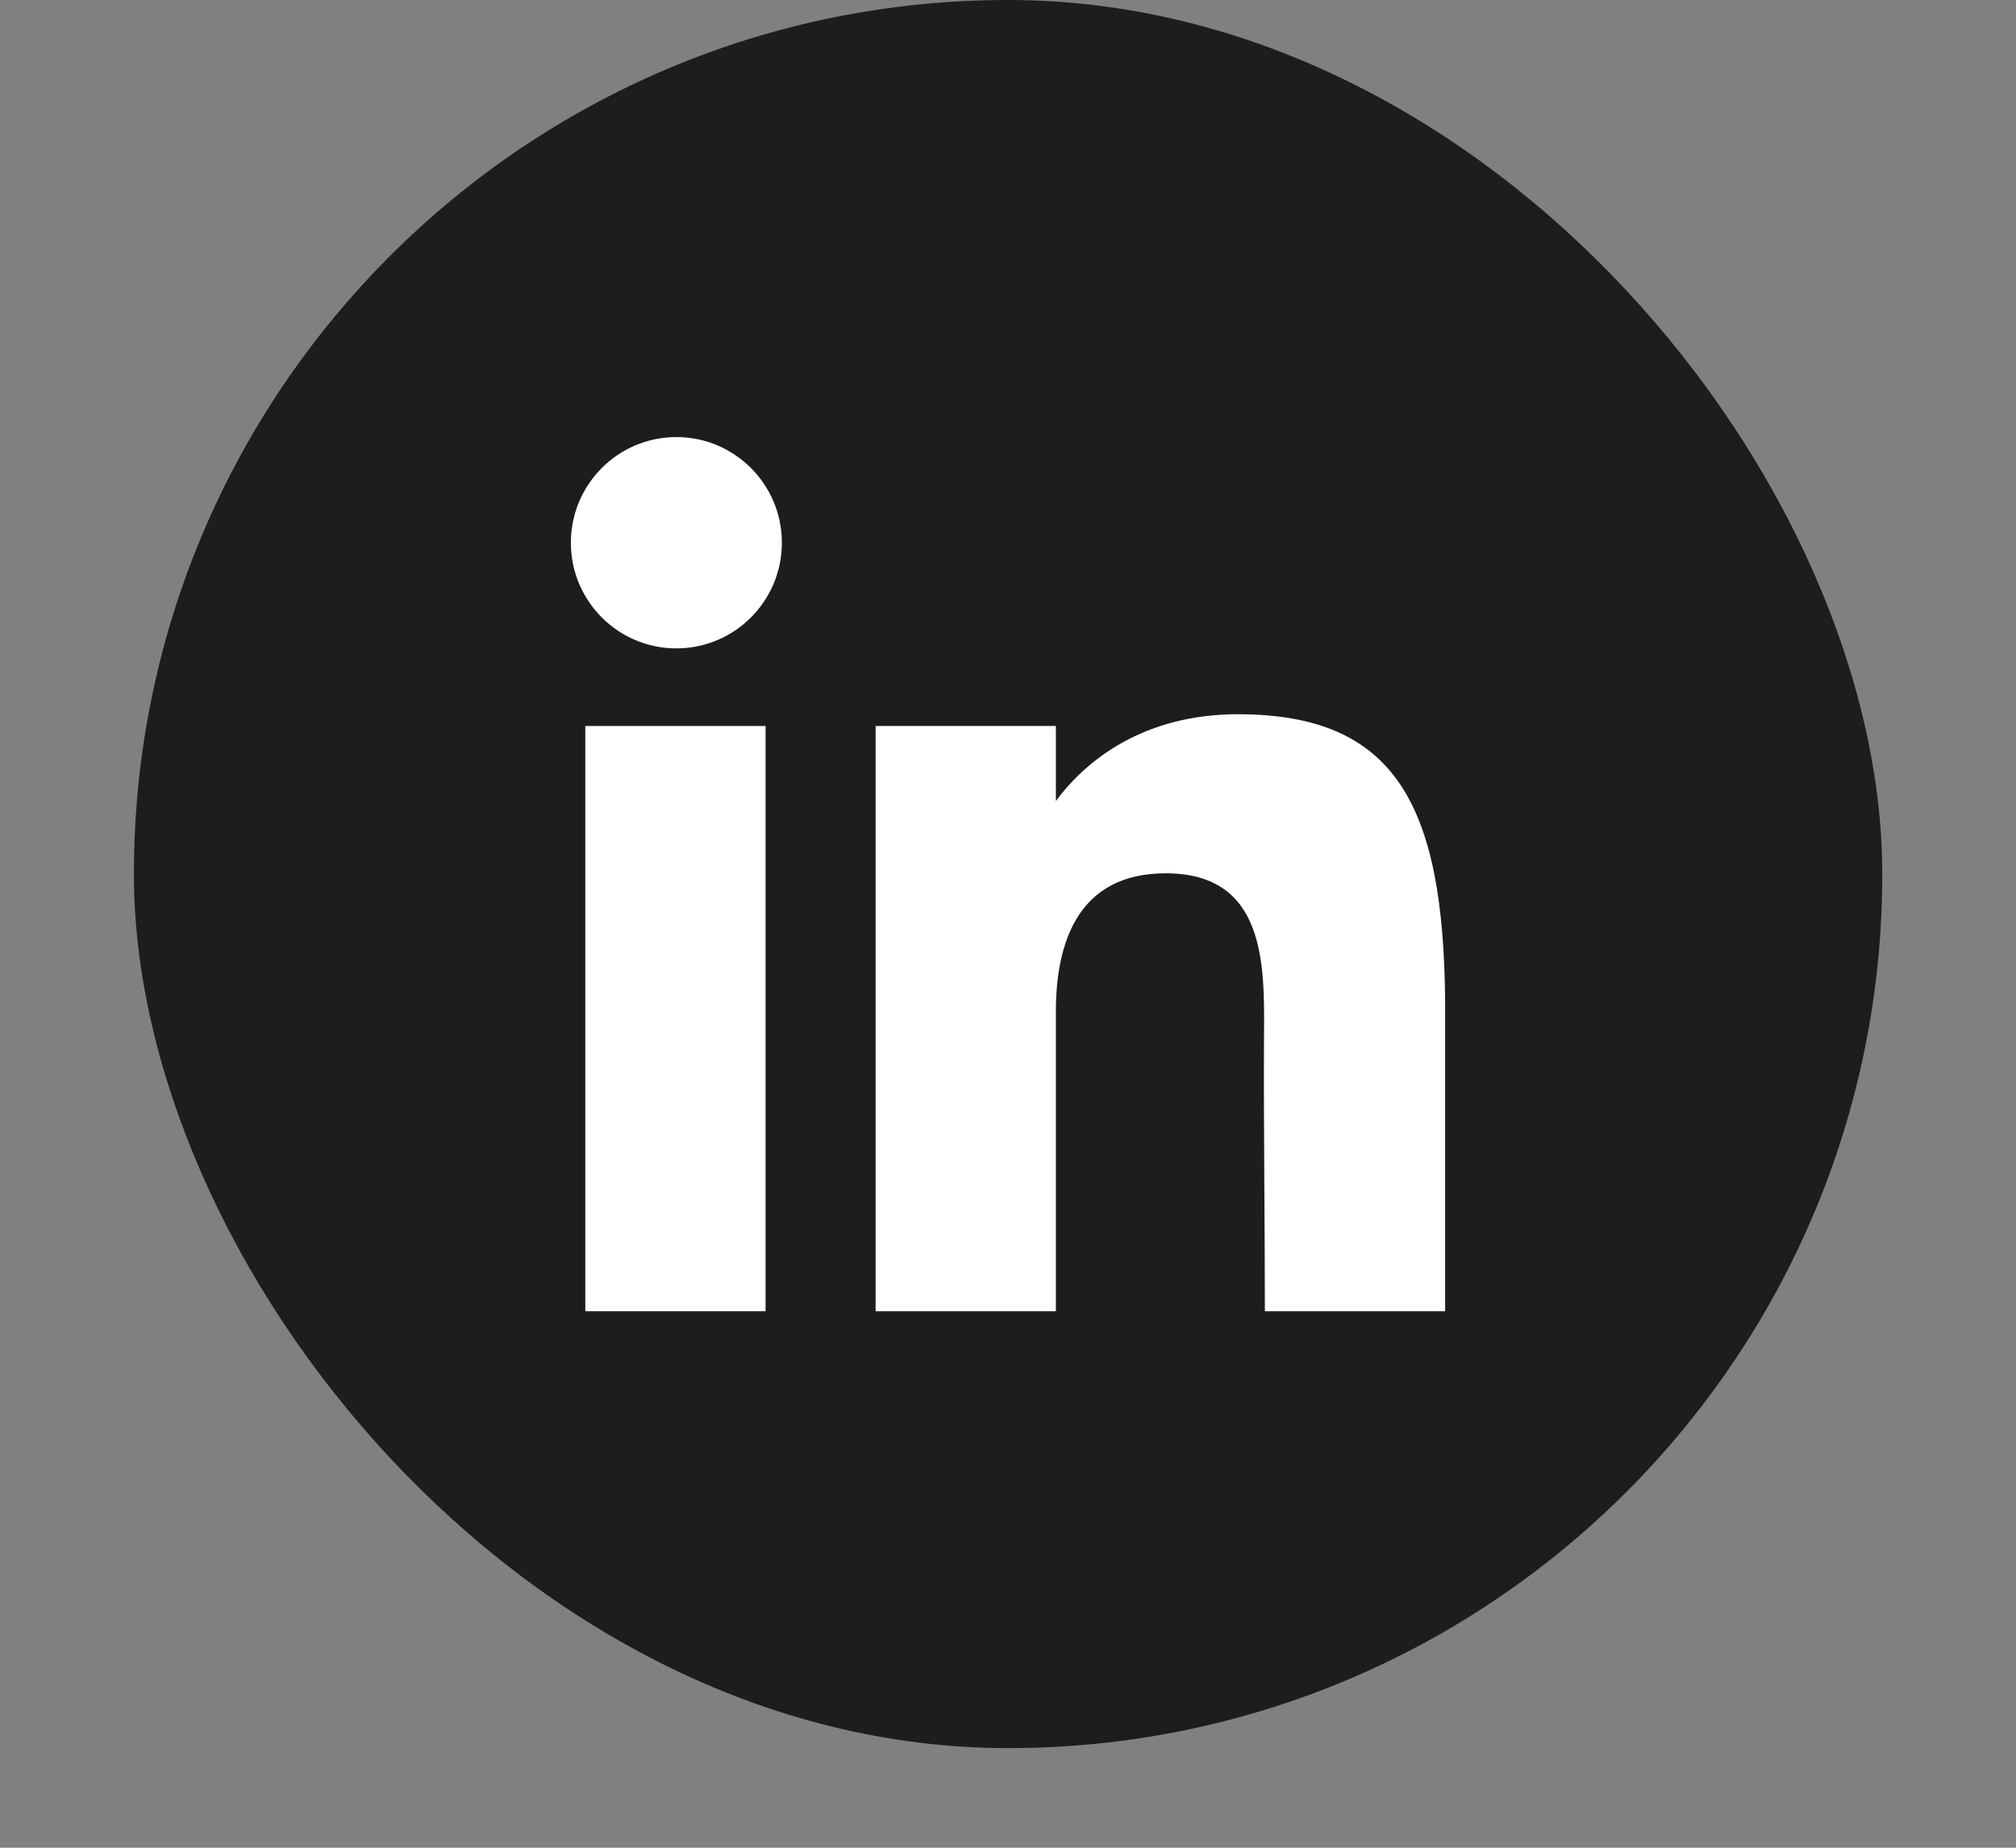 <svg width="12" height="11" viewBox="0 0 12 11" fill="none" xmlns="http://www.w3.org/2000/svg">
<rect x="0" y="0" width="12" height="11" fill="#808080" stroke="none"/>
<rect x="0.797" width="10.407" height="10.407" rx="5.204" fill="#1D1D1B"/>
<path d="M4.654 3.231C4.654 3.578 4.373 3.86 4.026 3.86C3.679 3.86 3.398 3.578 3.398 3.231C3.398 2.884 3.679 2.602 4.026 2.602C4.373 2.602 4.654 2.884 4.654 3.231Z" fill="white"/>
<path d="M3.484 4.322H4.557V7.806H3.484V4.322Z" fill="white"/>
<path d="M6.285 4.322H5.212V7.806H6.285C6.285 7.806 6.285 6.709 6.285 6.023C6.285 5.612 6.416 5.199 6.939 5.199C7.531 5.199 7.527 5.737 7.524 6.154C7.521 6.7 7.529 7.256 7.529 7.806H8.602V5.967C8.593 4.793 8.308 4.252 7.368 4.252C6.81 4.252 6.465 4.524 6.285 4.769V4.322Z" fill="white"/>
</svg>
